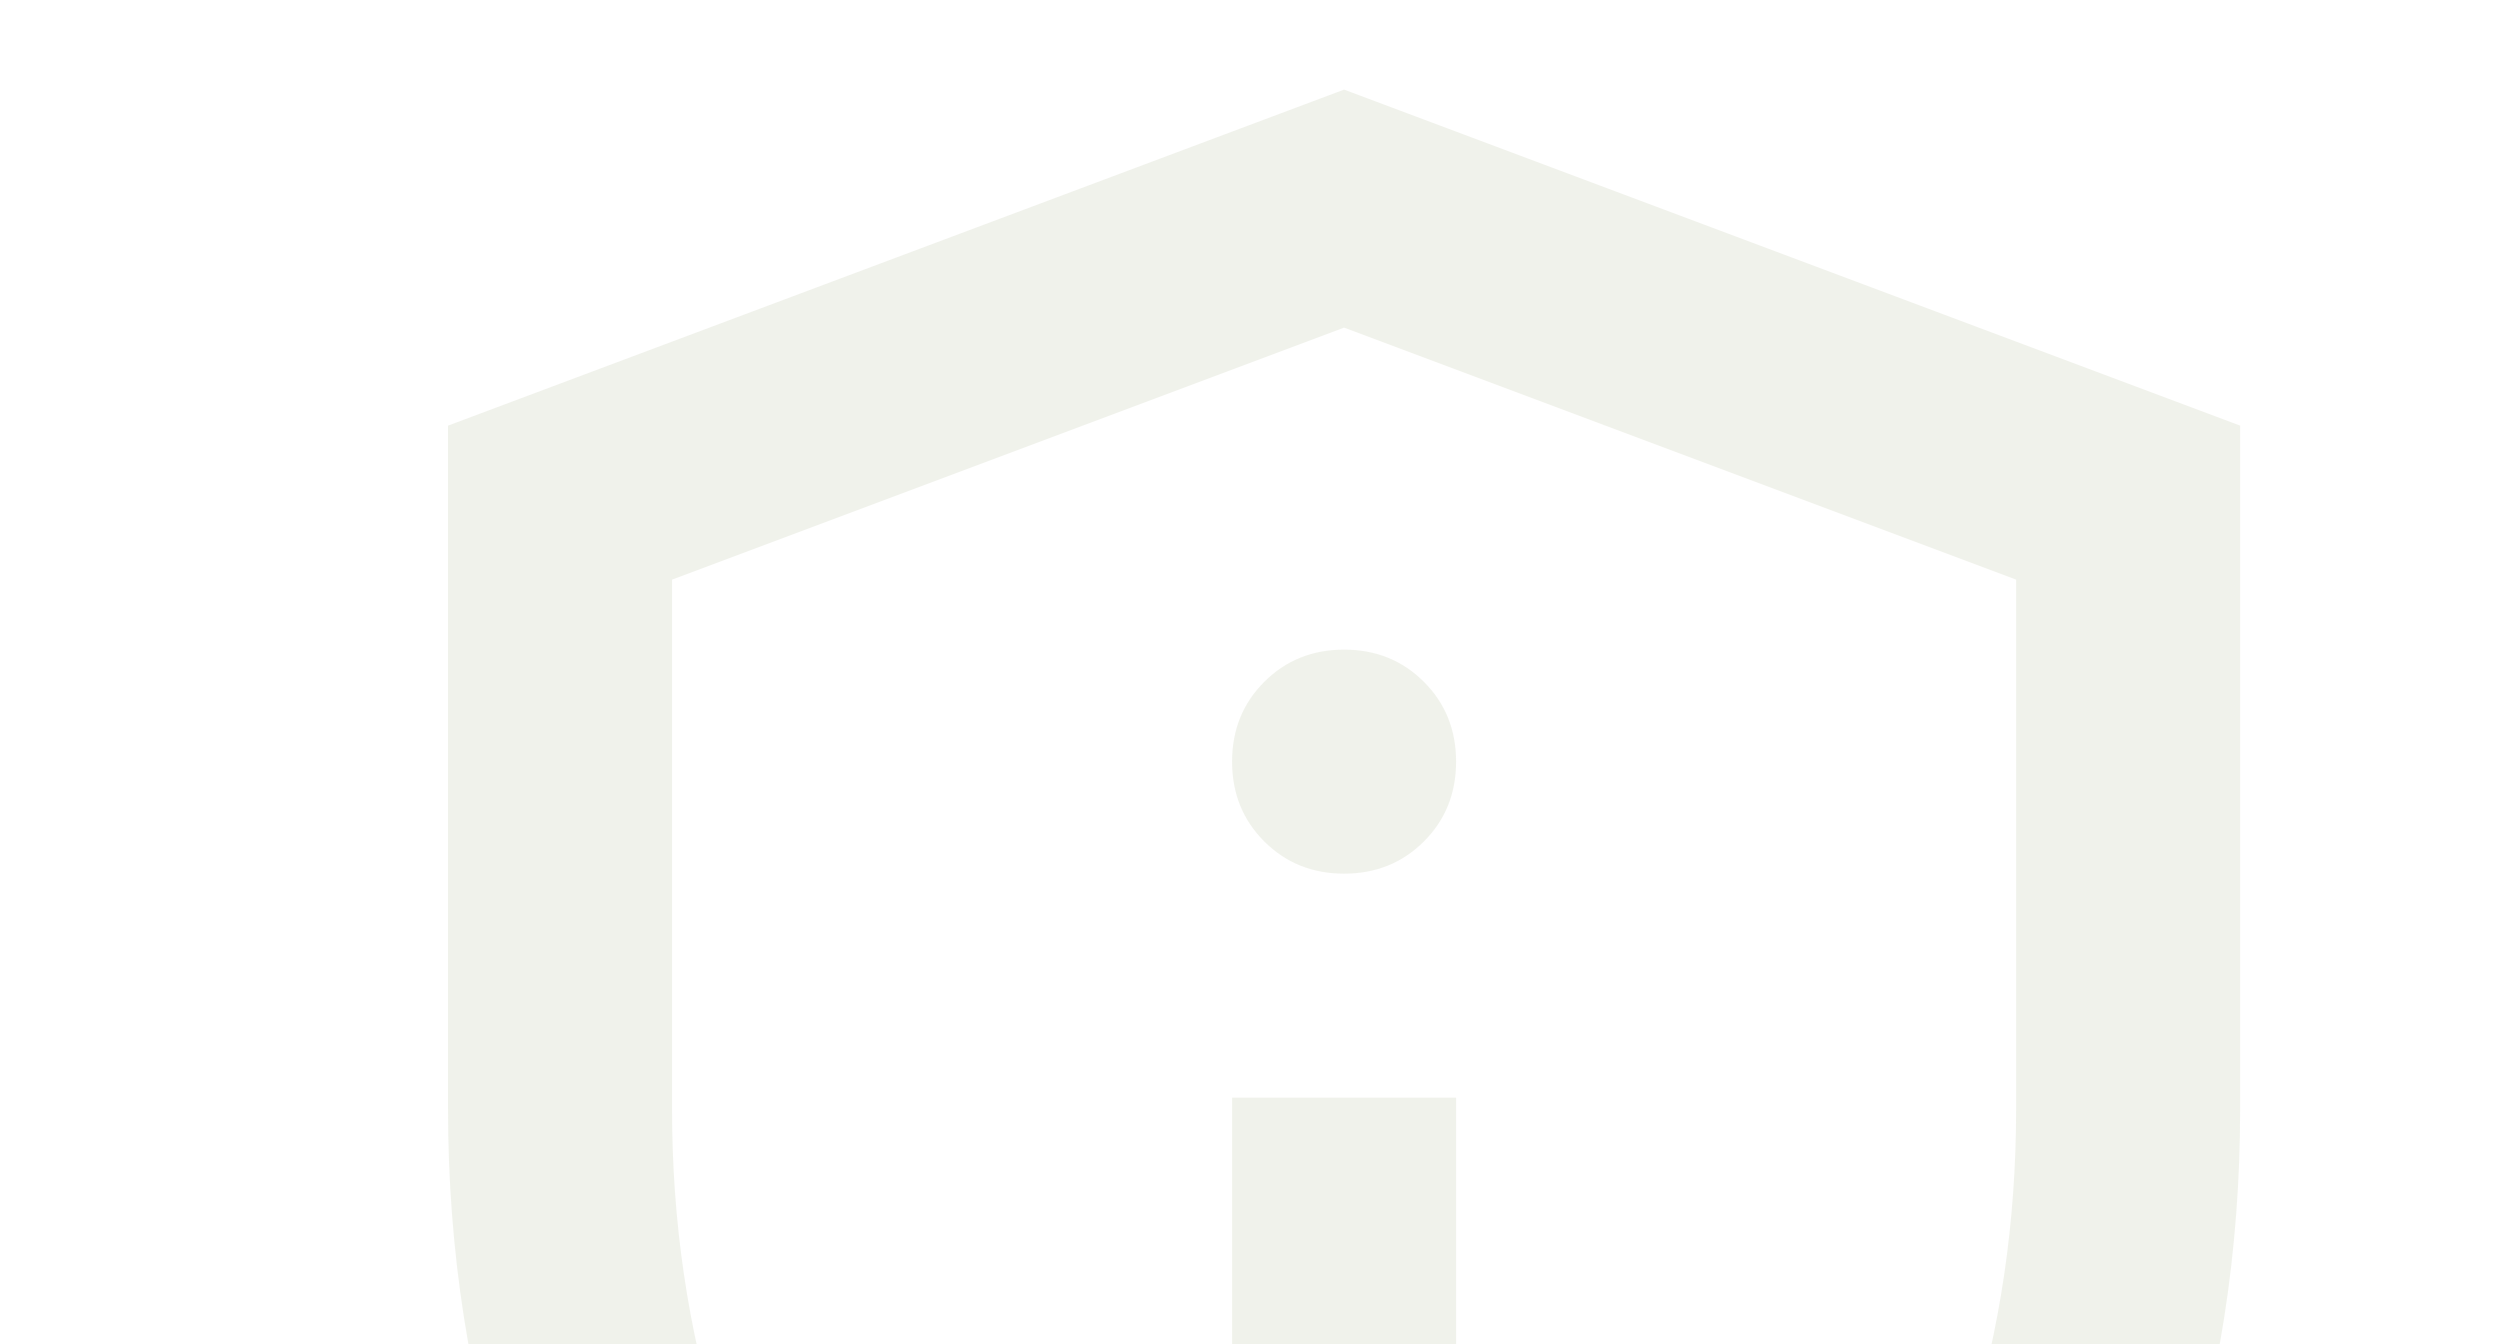 <svg width="186" height="100" viewBox="0 0 186 100" fill="none" xmlns="http://www.w3.org/2000/svg">
<g id="privacy_tip">
<mask id="mask0_4_41" style="mask-type:alpha" maskUnits="userSpaceOnUse" x="0" y="-10" width="200" height="200">
<rect id="Bounding box" y="-10" width="200" height="200" fill="#D9D9D9"/>
</mask>
<g mask="url(#mask0_4_41)">
<path id="privacy_tip_2" d="M91.667 131.667H108.333V81.667H91.667V131.667ZM100 65C102.361 65 104.34 64.201 105.938 62.604C107.535 61.007 108.333 59.028 108.333 56.667C108.333 54.306 107.535 52.326 105.938 50.729C104.34 49.132 102.361 48.333 100 48.333C97.639 48.333 95.66 49.132 94.062 50.729C92.465 52.326 91.667 54.306 91.667 56.667C91.667 59.028 92.465 61.007 94.062 62.604C95.66 64.201 97.639 65 100 65ZM100 173.333C80.695 168.472 64.757 157.396 52.188 140.104C39.618 122.813 33.333 103.611 33.333 82.5V31.667L100 6.667L166.667 31.667V82.5C166.667 103.611 160.382 122.813 147.813 140.104C135.243 157.396 119.306 168.472 100 173.333ZM100 155.833C114.444 151.25 126.389 142.083 135.833 128.333C145.278 114.583 150 99.306 150 82.5V43.125L100 24.375L50 43.125V82.5C50 99.306 54.722 114.583 64.167 128.333C73.611 142.083 85.556 151.25 100 155.833Z" fill="#E3E7D8" fill-opacity="0.5"/>
</g>
</g>
</svg>
